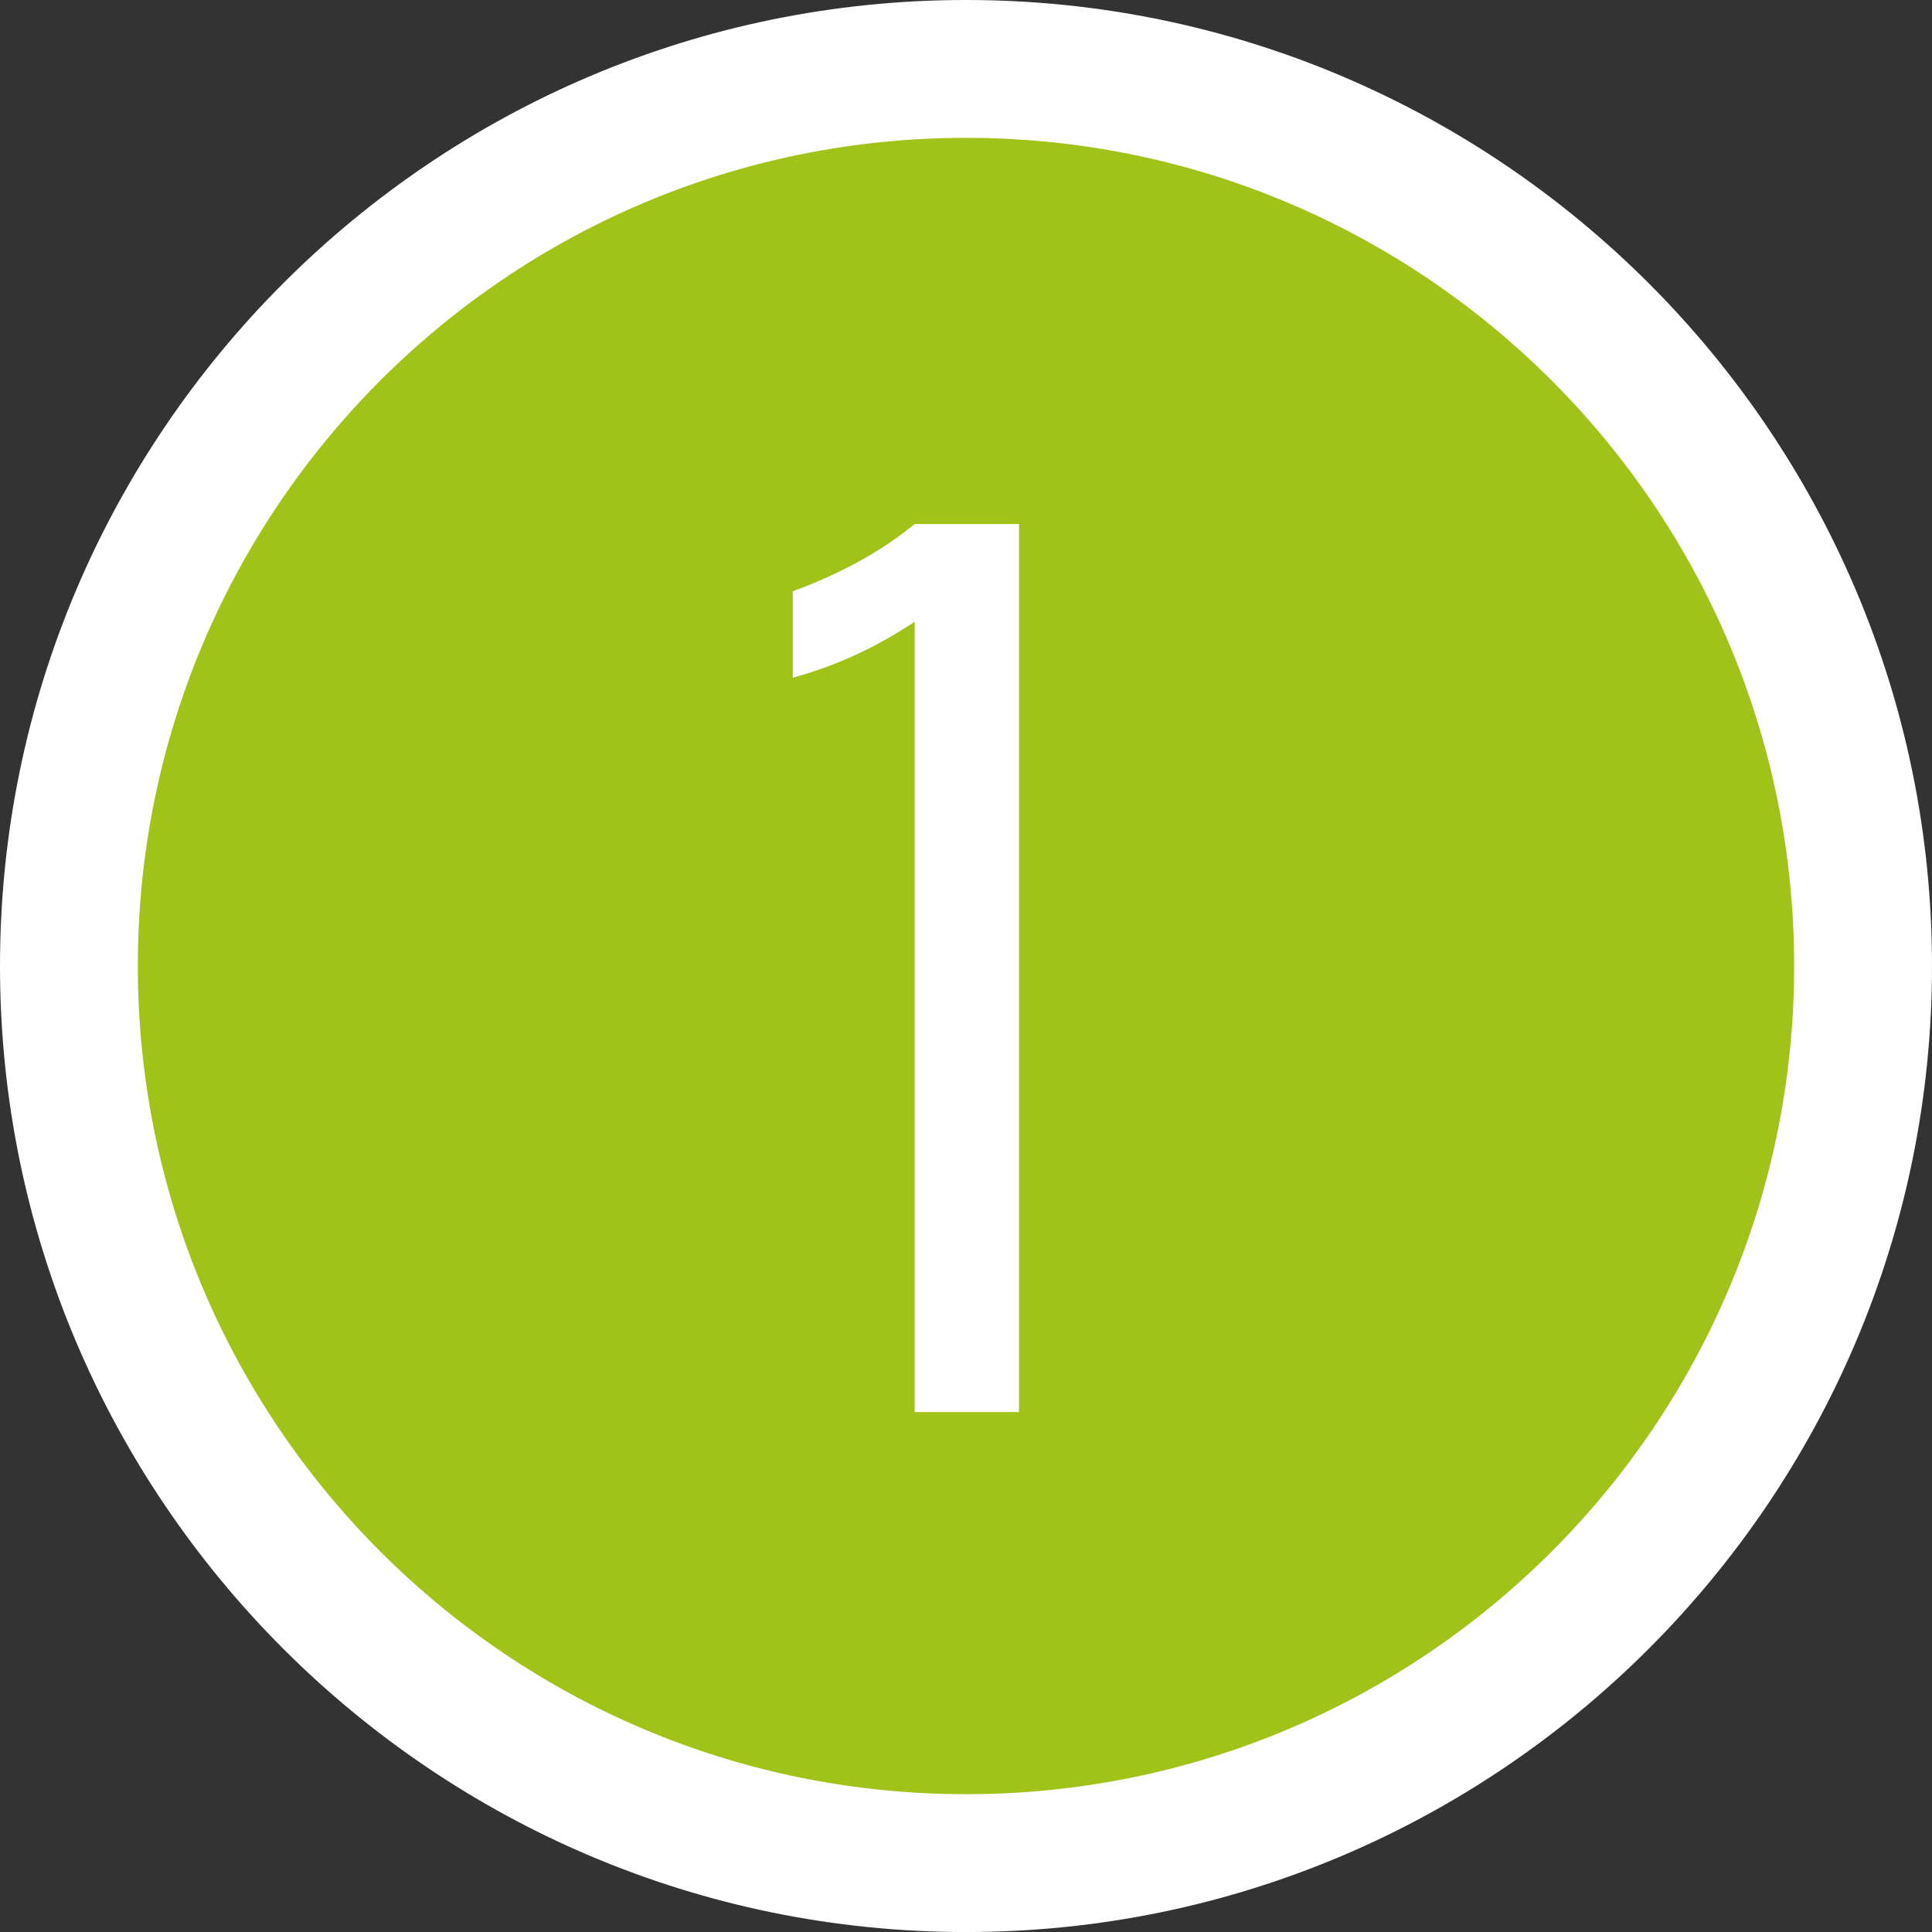 <?xml version="1.0" encoding="utf-8"?>
<!-- Generator: Adobe Illustrator 16.0.0, SVG Export Plug-In . SVG Version: 6.00 Build 0)  -->
<!DOCTYPE svg PUBLIC "-//W3C//DTD SVG 1.1//EN" "http://www.w3.org/Graphics/SVG/1.1/DTD/svg11.dtd">
<svg version="1.1" id="Capa_1" xmlns="http://www.w3.org/2000/svg" xmlns:xlink="http://www.w3.org/1999/xlink" x="0px" y="0px"
	 width="56.063px" height="56.064px" viewBox="0 0 56.063 56.064" enable-background="new 0 0 56.063 56.064" xml:space="preserve">
<rect x="0" y="0" width="56.063" height="56.064" fill="#333333" stroke="none"/>
<g>
	<path fill="#A0C219" d="M28.031,54.064C13.678,54.064,2,42.386,2,28.031C2,13.678,13.678,2,28.031,2
		c14.354,0,26.032,11.678,26.032,26.031C54.063,42.386,42.386,54.064,28.031,54.064z"/>
	<g>
		<path fill="#FFFFFF" d="M28.031,4c13.272,0,24.032,10.761,24.032,24.031c0,13.274-10.76,24.033-24.032,24.033
			C14.76,52.064,4,41.305,4,28.031C4,14.761,14.76,4,28.031,4 M28.031,0C12.575,0,0,12.575,0,28.031
			c0,15.458,12.575,28.033,28.031,28.033c15.457,0,28.032-12.576,28.032-28.033C56.063,12.575,43.488,0,28.031,0L28.031,0z"/>
	</g>
</g>
<g>
	<g>
		<path fill="#FFFFFF" d="M26.542,15.206h3.028v25.77h-3.028V18.041c-0.582,0.386-1.163,0.711-1.744,0.976
			c-0.582,0.265-1.179,0.481-1.793,0.649v-2.51c0.694-0.253,1.336-0.542,1.926-0.867C25.52,15.965,26.057,15.604,26.542,15.206z"/>
	</g>
</g>
</svg>
